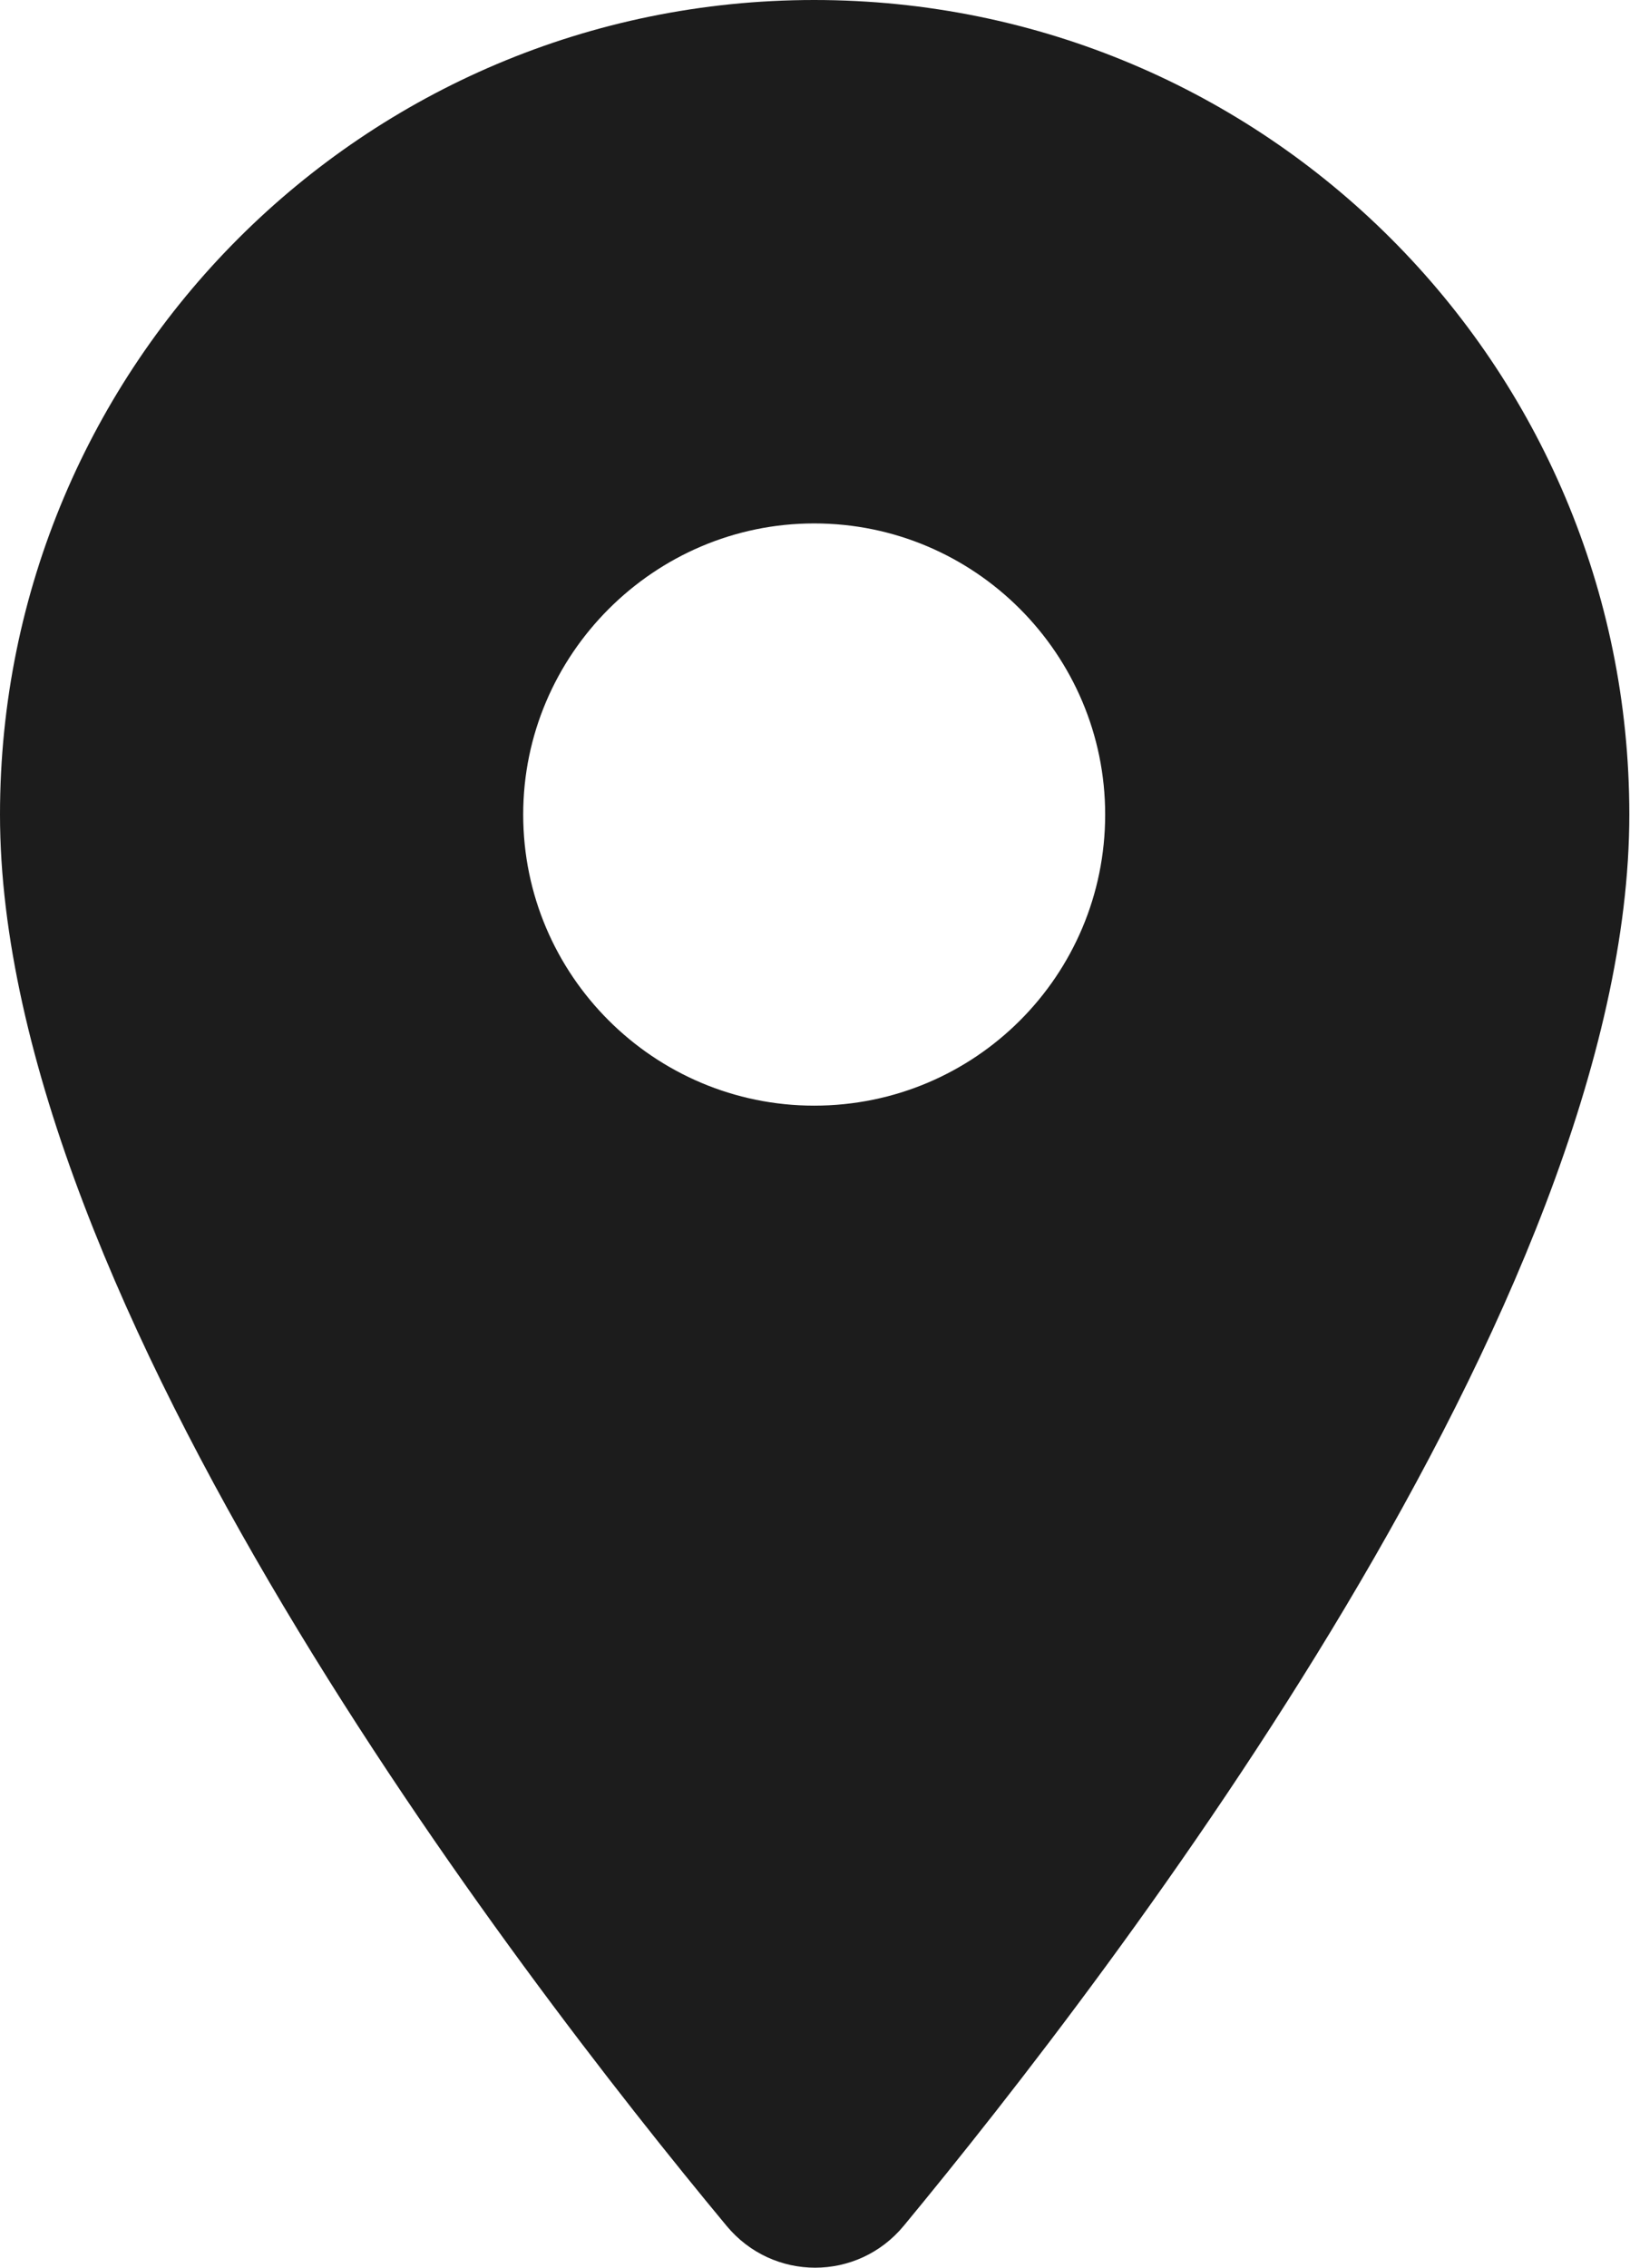 <svg width="16.917" height="23.526" viewBox="0 0 16.917 23.526" fill="none" xmlns="http://www.w3.org/2000/svg" xmlns:xlink="http://www.w3.org/1999/xlink">
	<desc>
			Created with Pixso.
	</desc>
	<defs/>
	<path id="Vector" d="M8.45 0C3.78 0 0 3.78 0 8.45C0 13.49 5.34 20.44 7.54 23.09C8.02 23.67 8.9 23.67 9.38 23.09C11.57 20.44 16.91 13.49 16.91 8.45C16.91 3.78 13.13 0 8.45 0ZM8.45 11.47C6.79 11.47 5.43 10.12 5.43 8.45C5.43 6.79 6.79 5.43 8.45 5.43C10.12 5.43 11.47 6.79 11.47 8.45C11.47 10.12 10.12 11.47 8.45 11.47Z" fill="#1C1C1C" fill-opacity="1" fill-rule="nonzero"/>
</svg>
